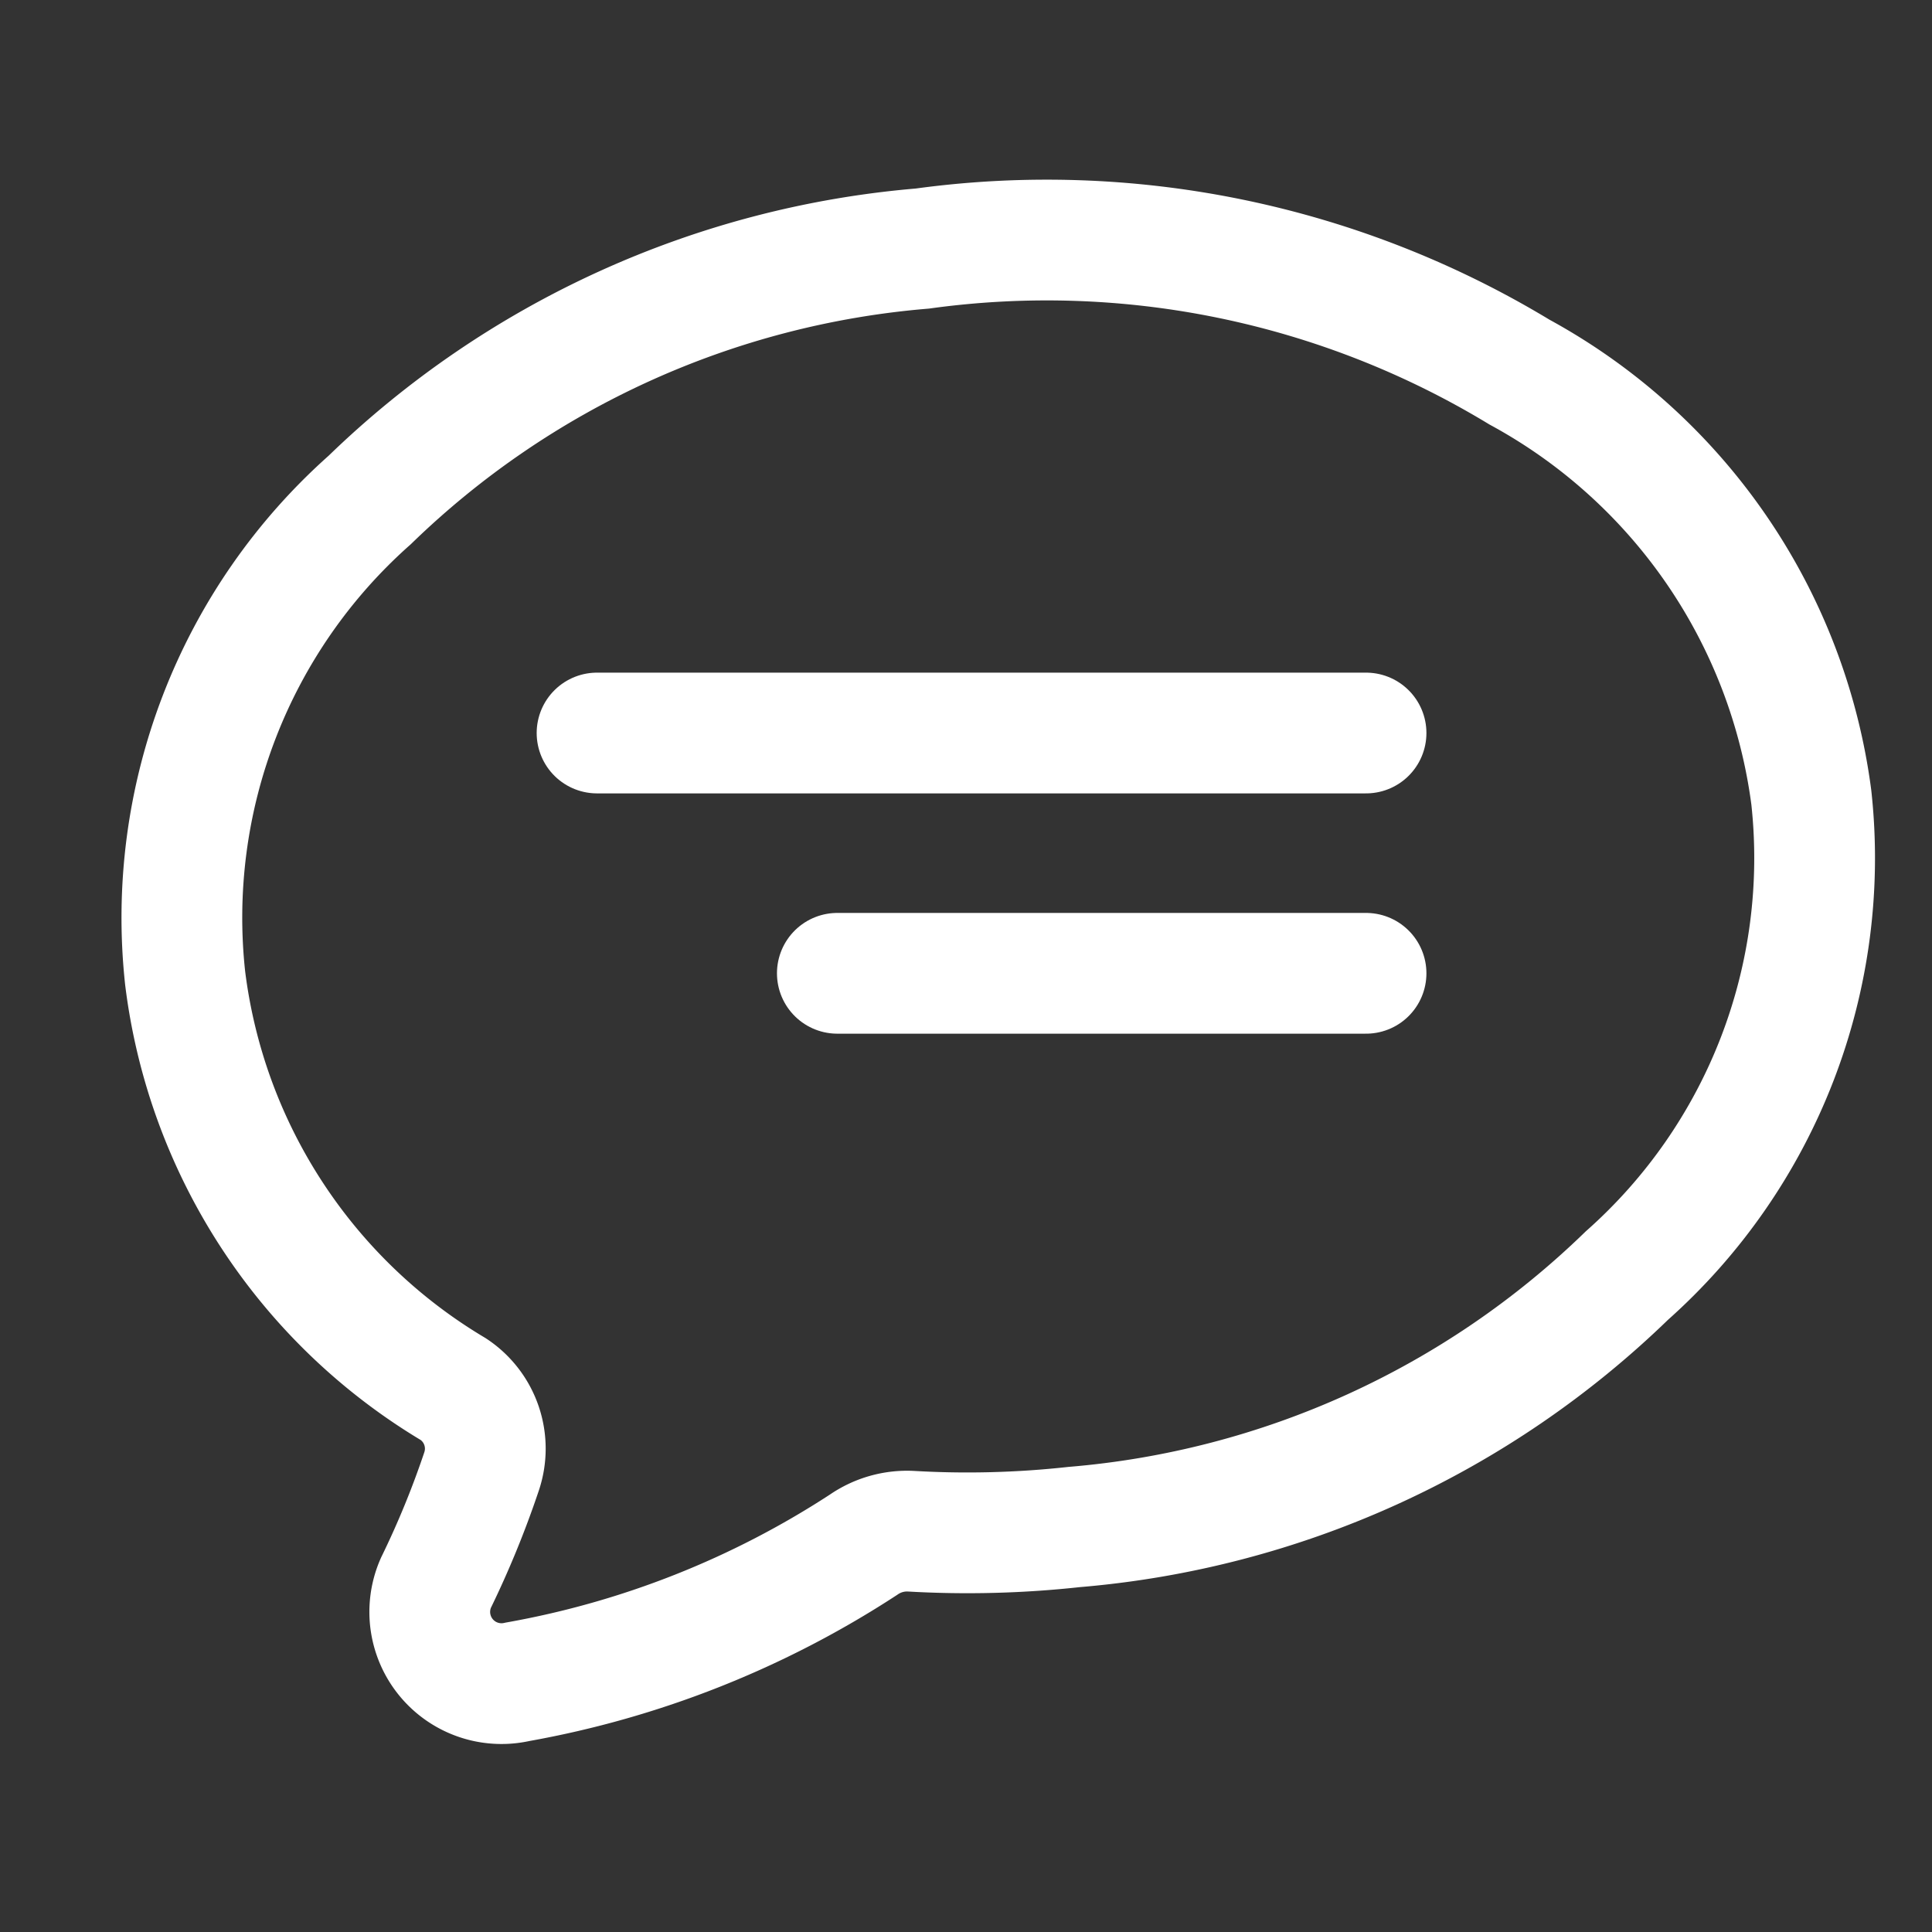 <svg xmlns="http://www.w3.org/2000/svg" width="32" height="32" viewBox="0 0 32 32"><rect x="0" y="0" width="32" height="32" fill="#333333" stroke="none"/><g transform="translate(24049 -10219)"><rect width="32" height="32" transform="translate(-24049 10219)" fill="none"/><g transform="translate(-24046 10223)"><path d="M-304.137-1487.667a9.406,9.406,0,0,0-4.834-7.044,15.11,15.11,0,0,0-9.89-2.046,14.92,14.92,0,0,0-9.153,4.164,9.248,9.248,0,0,0-3.057,7.922,9.253,9.253,0,0,0,4.443,6.807,1.181,1.181,0,0,1,.465,1.365,15.345,15.345,0,0,1-.755,1.842,1.188,1.188,0,0,0,1.352,1.639,15.435,15.435,0,0,0,5.73-2.27,1.266,1.266,0,0,1,.791-.224,16.237,16.237,0,0,0,2.7-.07,14.912,14.912,0,0,0,9.153-4.164A9.245,9.245,0,0,0-304.137-1487.667Z" transform="translate(331.138 1496.874)" fill="none" stroke="#fff" stroke-miterlimit="10" stroke-width="2"/><line x2="12.737" transform="translate(6.889 8.141)" fill="none" stroke="#fff" stroke-linecap="round" stroke-linejoin="round" stroke-width="2"/><line x2="8.757" transform="translate(10.869 12.121)" fill="none" stroke="#fff" stroke-linecap="round" stroke-linejoin="round" stroke-width="2"/></g></g></svg>